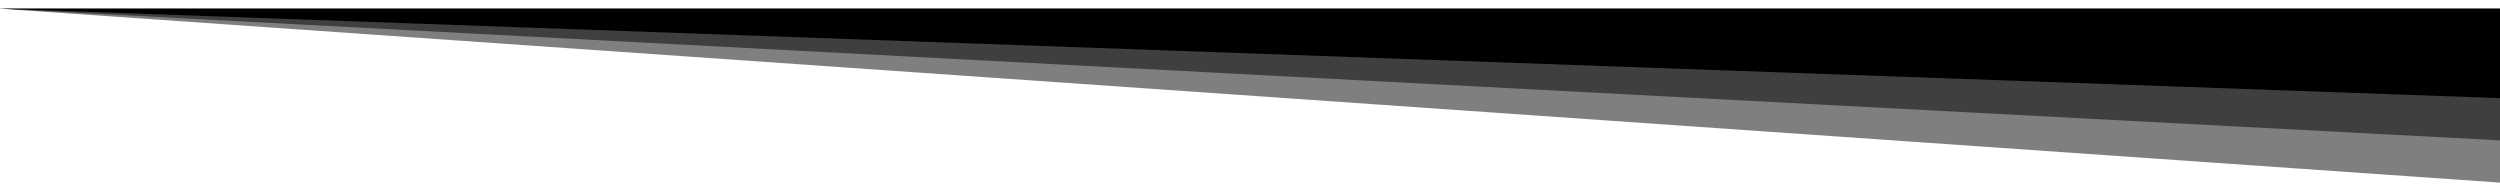 <svg
	width="230"
	height="17"
	viewBox="0 0 230 17"
	xmlns="http://www.w3.org/2000/svg"
	data-test="title-3"
>
	<path opacity="0.5" d="M0 0.8H230V16.8L0 0.8Z" />
	<path opacity="0.5" d="M0 0.8H230V12.914L0 0.8Z" />
	<path d="M0 0.8H230V9.029L0 0.8Z" />
</svg>